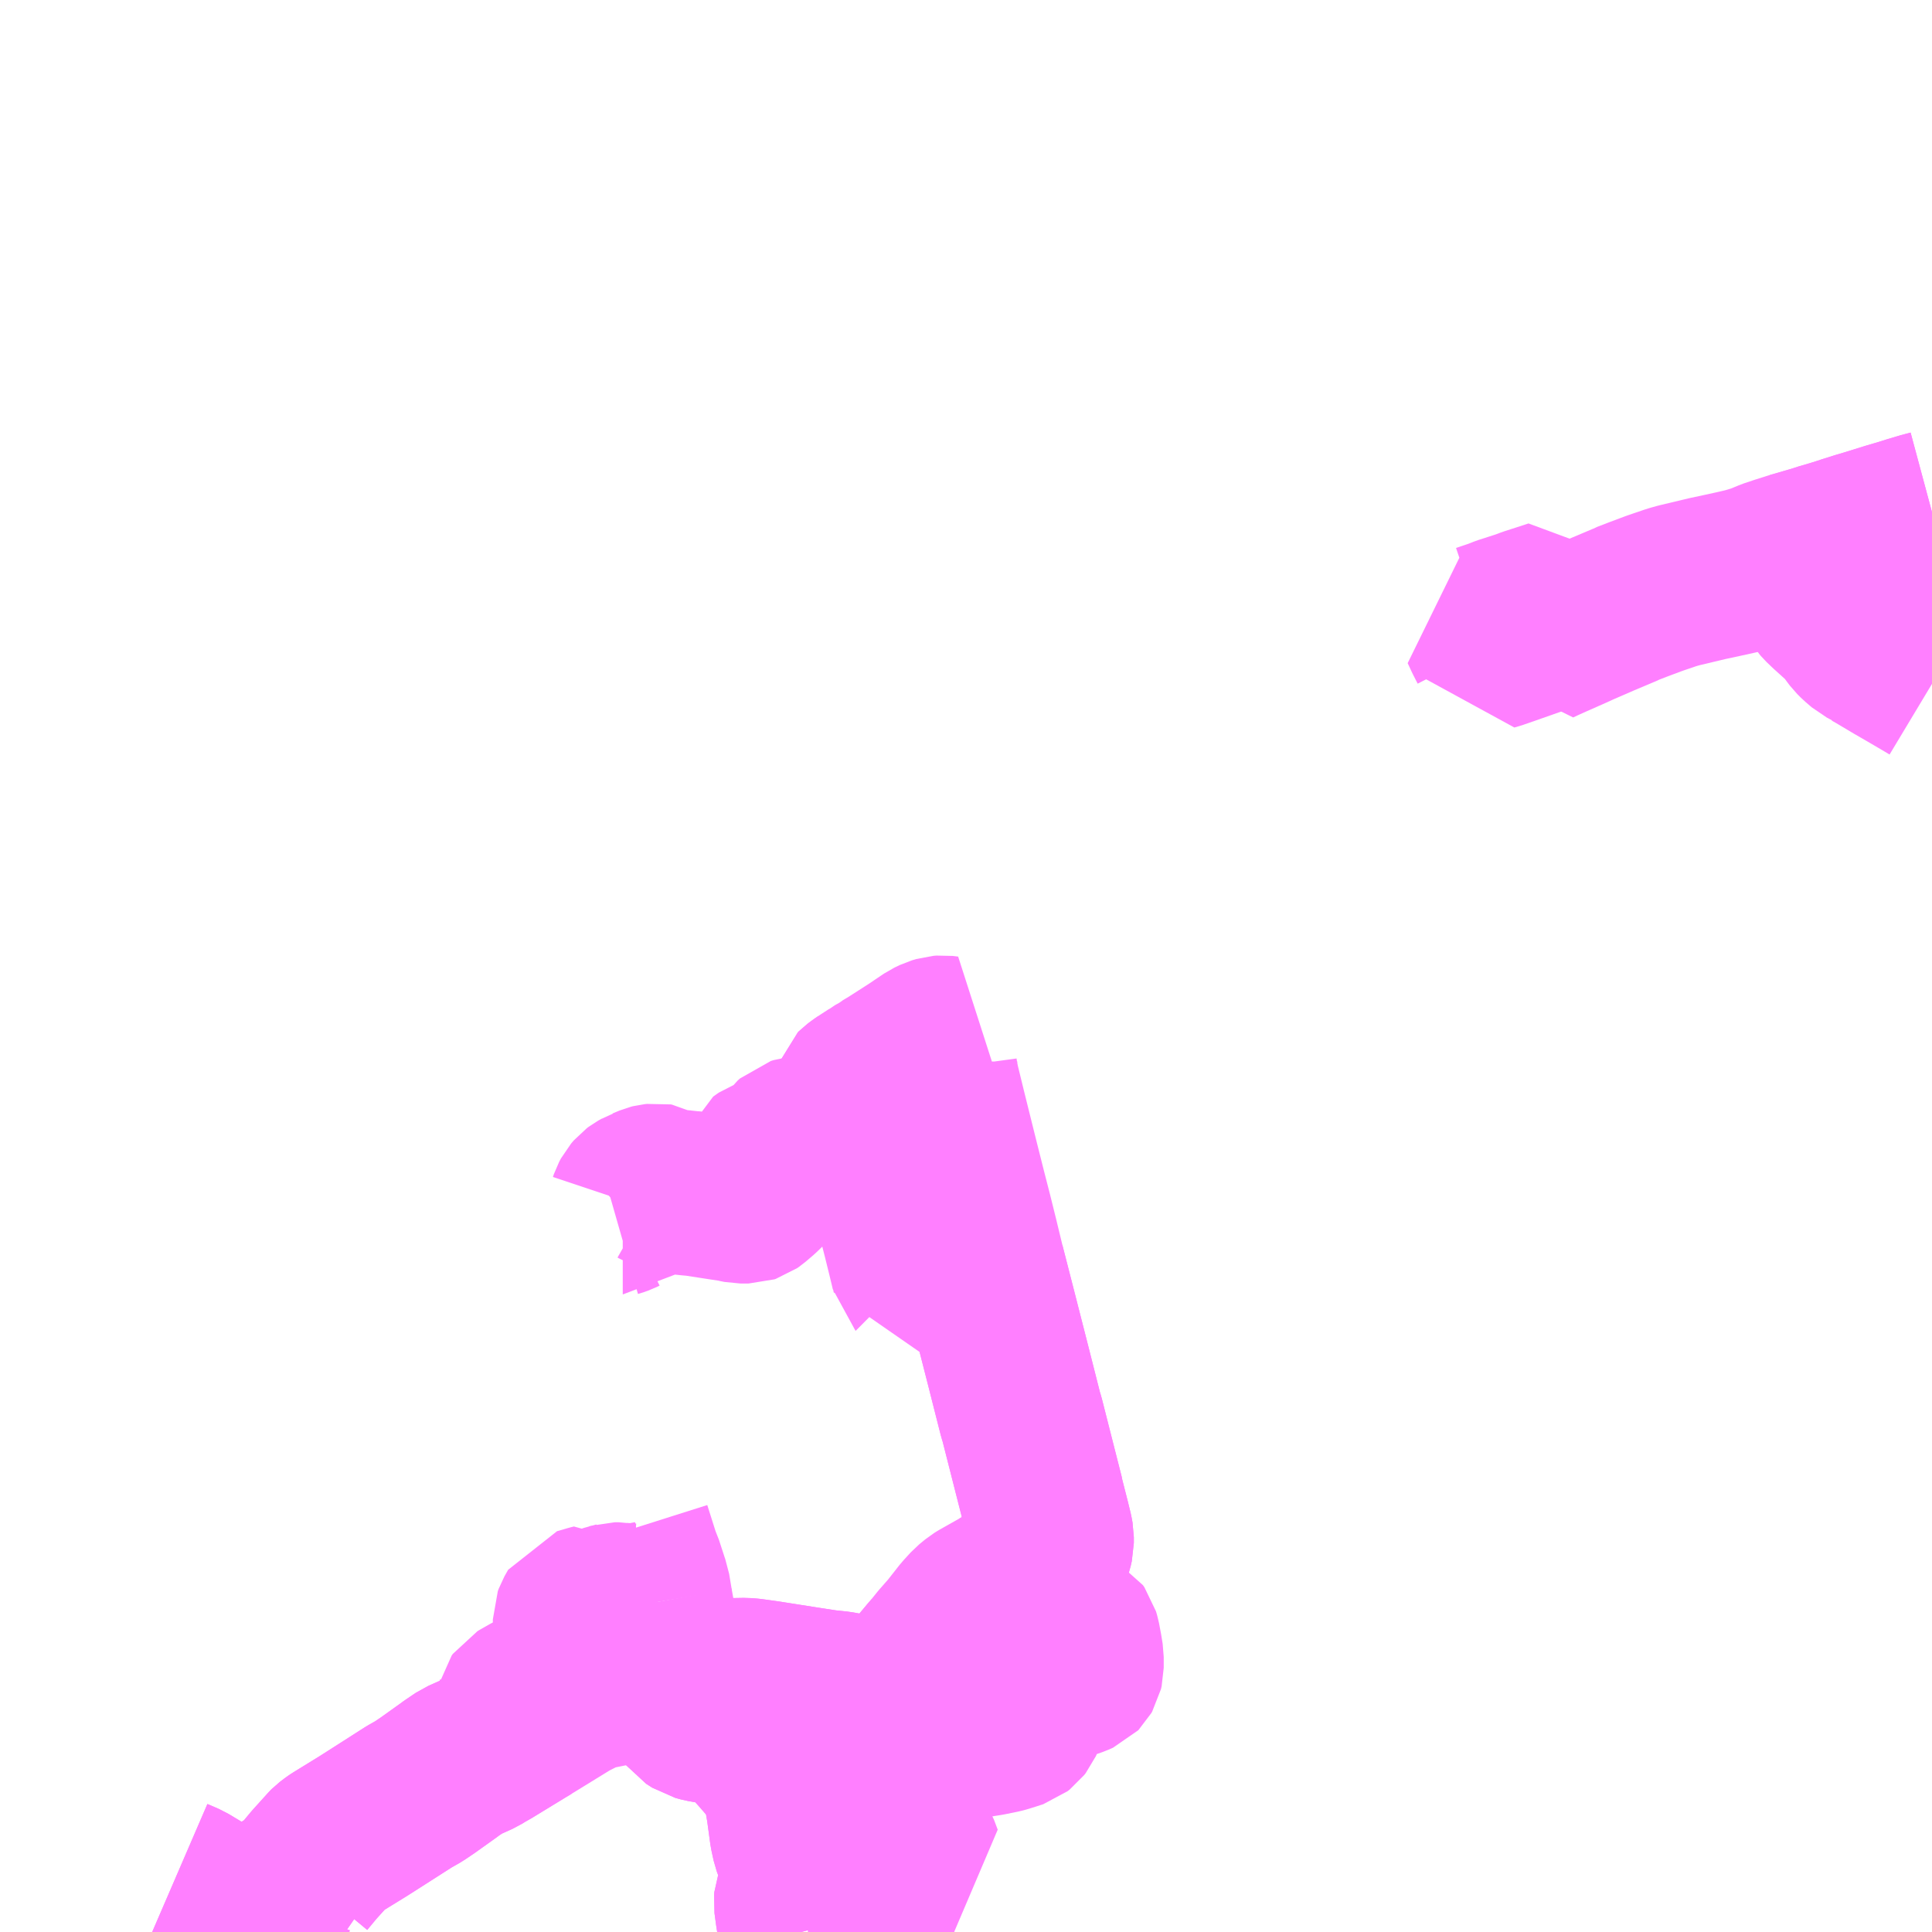 <?xml version="1.0" encoding="UTF-8"?>
<svg  xmlns="http://www.w3.org/2000/svg" xmlns:xlink="http://www.w3.org/1999/xlink" xmlns:go="http://purl.org/svgmap/profile" property="N07_001,N07_002,N07_003,N07_004,N07_005,N07_006,N07_007" viewBox="13605.469 -3524.414 8.789 8.789" go:dataArea="13605.46875 -3524.4140625 8.7890625 8.7890625" >
<globalCoordinateSystem srsName="http://purl.org/crs/84" transform="matrix(100.0,0.0,0.0,-100.0,0.0,0.0)" />
<defs>
 <g id="p0" >
  <circle cx="0.0" cy="0.0" r="3" stroke="green" stroke-width="0.75" vector-effect="non-scaling-stroke" />
 </g>
</defs>
<g fill="none" fill-rule="evenodd" stroke="#FF00FF" stroke-width="0.75" opacity="0.5" vector-effect="non-scaling-stroke" stroke-linejoin="bevel" >
<path content="1,近江鉄道（株）,長命寺線,15.0,39.0,39.0," xlink:title="1" d="M13608.544,-3516.716L13608.551,-3516.705L13608.588,-3516.648L13608.592,-3516.64L13608.611,-3516.615L13608.639,-3516.597L13608.665,-3516.59L13608.722,-3516.58L13608.779,-3516.574L13608.82,-3516.563L13608.841,-3516.546L13608.88,-3516.5L13608.928,-3516.447L13609.007,-3516.356L13609.03,-3516.32L13609.04,-3516.3L13609.041,-3516.287L13609.044,-3516.261L13609.057,-3516.185L13609.072,-3516.075L13609.082,-3516.029L13609.093,-3515.999L13609.104,-3515.982L13609.124,-3515.956L13609.126,-3515.938L13609.131,-3515.922L13609.132,-3515.882L13609.123,-3515.858L13609.119,-3515.846L13609.092,-3515.772L13609.091,-3515.761L13609.099,-3515.702L13609.108,-3515.648L13609.114,-3515.625"/>
<path content="1,近江鉄道（株）,長命寺線,15.0,39.0,39.0," xlink:title="1" d="M13608.544,-3516.716L13608.54,-3516.723L13608.533,-3516.733L13608.52,-3516.744L13608.509,-3516.743L13608.458,-3516.739L13608.439,-3516.74L13608.428,-3516.739L13608.412,-3516.748L13608.401,-3516.751L13608.361,-3516.764L13608.327,-3516.768L13608.305,-3516.768L13608.247,-3516.752L13608.163,-3516.735L13608.142,-3516.728L13608.131,-3516.724L13608.058,-3516.687L13608.05,-3516.682L13607.876,-3516.575L13607.866,-3516.569L13607.846,-3516.557L13607.697,-3516.466L13607.667,-3516.449L13607.646,-3516.436L13607.606,-3516.418L13607.57,-3516.402L13607.53,-3516.375L13607.517,-3516.366L13607.512,-3516.362L13607.414,-3516.292L13607.408,-3516.288L13607.374,-3516.265L13607.33,-3516.24L13607.208,-3516.162L13607.147,-3516.123L13607.117,-3516.104L13607,-3516.032L13606.991,-3516.026L13606.97,-3516.01L13606.967,-3516.007L13606.902,-3515.935L13606.895,-3515.927L13606.851,-3515.874L13606.848,-3515.86L13606.85,-3515.844L13606.838,-3515.841L13606.814,-3515.834L13606.785,-3515.82L13606.752,-3515.799L13606.733,-3515.783L13606.67,-3515.765L13606.644,-3515.757L13606.618,-3515.748L13606.588,-3515.74L13606.582,-3515.74L13606.572,-3515.737L13606.555,-3515.737L13606.521,-3515.742L13606.481,-3515.752L13606.443,-3515.767L13606.38,-3515.802L13606.315,-3515.841L13606.264,-3515.863"/>
<path content="1,近江鉄道（株）,長命寺線,15.0,39.0,39.0," xlink:title="1" d="M13608.268,-3518.888L13608.275,-3518.89L13608.292,-3518.896L13608.302,-3518.901L13608.304,-3518.901L13608.322,-3518.917L13608.34,-3518.941L13608.344,-3518.953L13608.352,-3518.968L13608.364,-3518.982L13608.372,-3518.988L13608.381,-3518.993L13608.39,-3518.998L13608.395,-3519.001L13608.401,-3519.003L13608.432,-3519.016L13608.44,-3519.018L13608.45,-3519.019L13608.458,-3519.02L13608.464,-3519.019L13608.471,-3519.015L13608.486,-3519.009L13608.503,-3519.002L13608.516,-3518.998L13608.529,-3518.994L13608.556,-3518.991L13608.612,-3518.985L13608.629,-3518.984L13608.746,-3518.966L13608.812,-3518.956L13608.818,-3518.954L13608.838,-3518.95L13608.874,-3518.95L13608.88,-3518.952L13608.89,-3518.959L13608.924,-3518.988L13608.963,-3519.026L13608.971,-3519.035L13608.975,-3519.042L13608.976,-3519.049L13608.976,-3519.054L13608.971,-3519.062L13608.963,-3519.074L13608.952,-3519.087L13608.942,-3519.102L13608.937,-3519.11L13608.935,-3519.117L13608.938,-3519.125L13608.942,-3519.128L13608.948,-3519.132L13608.956,-3519.135L13609.003,-3519.152L13609.022,-3519.162L13609.029,-3519.167L13609.05,-3519.185L13609.076,-3519.22L13609.086,-3519.229L13609.099,-3519.233L13609.108,-3519.234L13609.116,-3519.234L13609.127,-3519.232L13609.144,-3519.226L13609.153,-3519.223L13609.168,-3519.224L13609.182,-3519.229L13609.25,-3519.261L13609.27,-3519.269L13609.283,-3519.273L13609.313,-3519.28L13609.324,-3519.282L13609.338,-3519.282L13609.341,-3519.317L13609.345,-3519.338L13609.352,-3519.387L13609.363,-3519.45L13609.364,-3519.453L13609.368,-3519.457L13609.376,-3519.463L13609.391,-3519.474L13609.404,-3519.483L13609.441,-3519.507L13609.443,-3519.508L13609.45,-3519.512L13609.478,-3519.531L13609.487,-3519.535L13609.494,-3519.541L13609.523,-3519.558L13609.629,-3519.626L13609.663,-3519.649L13609.7,-3519.674L13609.725,-3519.686L13609.745,-3519.692L13609.758,-3519.693L13609.783,-3519.69L13609.771,-3519.679L13609.752,-3519.658L13609.737,-3519.632L13609.728,-3519.608L13609.722,-3519.585L13609.722,-3519.548L13609.725,-3519.526L13609.733,-3519.485L13609.764,-3519.358L13609.812,-3519.165L13609.823,-3519.121L13609.856,-3518.99L13609.882,-3518.889L13609.911,-3518.772L13609.939,-3518.656L13609.998,-3518.426L13610.058,-3518.191L13610.112,-3517.978L13610.118,-3517.959L13610.178,-3517.723L13610.208,-3517.605L13610.209,-3517.598L13610.236,-3517.492L13610.248,-3517.443L13610.252,-3517.421L13610.252,-3517.395L13610.247,-3517.373L13610.238,-3517.346L13610.22,-3517.316L13610.205,-3517.299L13610.191,-3517.286L13610.164,-3517.267L13610.147,-3517.255L13610.136,-3517.249L13610.024,-3517.183L13609.93,-3517.13L13609.917,-3517.122L13609.889,-3517.099L13609.856,-3517.063L13609.797,-3516.988L13609.753,-3516.938L13609.716,-3516.892L13609.702,-3516.876L13609.628,-3516.787L13609.586,-3516.736L13609.577,-3516.727L13609.549,-3516.707L13609.526,-3516.698L13609.498,-3516.693L13609.459,-3516.692L13609.413,-3516.693L13609.367,-3516.695L13609.332,-3516.701L13609.283,-3516.71L13609.225,-3516.716L13609.134,-3516.73L13608.956,-3516.758L13608.884,-3516.768L13608.859,-3516.77L13608.802,-3516.769L13608.788,-3516.768L13608.768,-3516.766L13608.721,-3516.761L13608.657,-3516.75L13608.603,-3516.737L13608.577,-3516.731L13608.544,-3516.716"/>
<path content="3,彦根市,稲枝循環線,3.5,0.0,0.0," xlink:title="3" d="M13614.258,-3522.084L13614.232,-3522.077L13614.213,-3522.072L13614.163,-3522.057L13614.112,-3522.041L13614.098,-3522.037L13614.064,-3522.027L13614.019,-3522.013L13613.971,-3521.998L13613.927,-3521.985L13613.873,-3521.968L13613.849,-3521.96L13613.814,-3521.949L13613.756,-3521.932L13613.742,-3521.927L13613.684,-3521.91L13613.625,-3521.893L13613.685,-3521.798L13613.759,-3521.68L13613.765,-3521.673L13613.791,-3521.648L13613.863,-3521.583L13613.882,-3521.561L13613.897,-3521.539L13613.91,-3521.522L13613.927,-3521.505L13613.955,-3521.481L13613.972,-3521.472L13613.975,-3521.468L13613.993,-3521.459L13614.094,-3521.399L13614.12,-3521.384L13614.146,-3521.369L13614.233,-3521.318L13614.258,-3521.303"/>
<path content="3,近江八幡市,島・岡山・王ノ浜コース,6.0,0.0,0.0," xlink:title="3" d="M13606.672,-3515.625L13606.673,-3515.629L13606.693,-3515.711L13606.702,-3515.741L13606.709,-3515.755L13606.733,-3515.783"/>
<path content="3,近江八幡市,島・岡山・王ノ浜コース,6.0,0.0,0.0," xlink:title="3" d="M13606.733,-3515.783L13606.67,-3515.765L13606.644,-3515.757L13606.618,-3515.748L13606.582,-3515.74L13606.555,-3515.737L13606.521,-3515.742L13606.481,-3515.752L13606.443,-3515.767L13606.38,-3515.802L13606.315,-3515.841L13606.264,-3515.863"/>
<path content="3,近江八幡市,島・岡山・王ノ浜コース,6.0,0.0,0.0," xlink:title="3" d="M13606.733,-3515.783L13606.752,-3515.799L13606.785,-3515.82L13606.814,-3515.834L13606.838,-3515.841L13606.85,-3515.844L13606.848,-3515.86L13606.851,-3515.874L13606.895,-3515.927L13606.902,-3515.935L13606.967,-3516.007L13606.97,-3516.01L13606.991,-3516.026L13607,-3516.032L13607.117,-3516.104L13607.147,-3516.123L13607.208,-3516.162L13607.33,-3516.24L13607.374,-3516.265L13607.408,-3516.288L13607.414,-3516.292L13607.512,-3516.362L13607.517,-3516.366L13607.53,-3516.375L13607.57,-3516.402L13607.606,-3516.418L13607.646,-3516.436L13607.667,-3516.449L13607.697,-3516.466L13607.846,-3516.557L13607.866,-3516.569L13607.876,-3516.575L13607.853,-3516.61L13607.824,-3516.647L13607.827,-3516.656L13607.829,-3516.665L13607.834,-3516.672L13607.839,-3516.675L13607.883,-3516.7L13607.954,-3516.736L13608.004,-3516.763L13608.007,-3516.765L13608.06,-3516.796L13608.064,-3516.803L13608.065,-3516.834L13608.071,-3516.842L13608.085,-3516.854L13608.088,-3516.859L13608.092,-3516.9L13608.093,-3516.941L13608.089,-3516.988L13608.086,-3517.017L13608.086,-3517.047L13608.09,-3517.058L13608.107,-3517.088L13608.159,-3517.103L13608.171,-3517.106L13608.182,-3517.095L13608.192,-3517.088L13608.198,-3517.087L13608.201,-3517.088L13608.215,-3517.094L13608.237,-3517.105L13608.251,-3517.11L13608.256,-3517.111L13608.266,-3517.114L13608.283,-3517.114L13608.294,-3517.112L13608.337,-3517.109L13608.366,-3517.11L13608.386,-3517.113L13608.428,-3517.121"/>
<path content="3,近江八幡市,島・岡山・王ノ浜コース,6.0,0.0,0.0," xlink:title="3" d="M13608.428,-3517.121L13608.452,-3516.988L13608.454,-3516.955L13608.455,-3516.946L13608.458,-3516.929L13608.498,-3516.742L13608.52,-3516.744L13608.533,-3516.733L13608.54,-3516.723L13608.544,-3516.716L13608.577,-3516.731L13608.603,-3516.737L13608.657,-3516.75L13608.721,-3516.761L13608.768,-3516.766L13608.788,-3516.768L13608.802,-3516.769L13608.859,-3516.77L13608.884,-3516.768L13608.956,-3516.758L13609.134,-3516.73L13609.225,-3516.716L13609.283,-3516.71L13609.332,-3516.701L13609.367,-3516.695L13609.413,-3516.693L13609.459,-3516.692L13609.498,-3516.693L13609.526,-3516.698L13609.549,-3516.707L13609.577,-3516.727L13609.586,-3516.736L13609.628,-3516.787L13609.702,-3516.876L13609.716,-3516.892L13609.544,-3516.977"/>
<path content="3,近江八幡市,島・岡山・王ノ浜コース,6.0,0.0,0.0," xlink:title="3" d="M13608.428,-3517.121L13608.416,-3517.193L13608.412,-3517.204L13608.383,-3517.293L13608.377,-3517.306L13608.375,-3517.309L13608.374,-3517.312L13608.329,-3517.454"/>
<path content="3,近江八幡市,島・沖島コース,6.0,0.0,0.0," xlink:title="3" d="M13609.041,-3516.287L13609.044,-3516.261L13609.057,-3516.185L13609.072,-3516.075L13609.082,-3516.029L13609.093,-3515.999L13609.104,-3515.982L13609.124,-3515.956L13609.126,-3515.938L13609.156,-3515.948L13609.179,-3515.954L13609.209,-3515.967L13609.226,-3515.977L13609.245,-3515.991L13609.247,-3515.993L13609.268,-3516.015L13609.309,-3516.071L13609.323,-3516.083L13609.346,-3516.1L13609.363,-3516.119L13609.378,-3516.13L13609.383,-3516.132L13609.395,-3516.132L13609.544,-3516.088L13609.566,-3516.082L13609.587,-3516.075L13609.602,-3516.061L13609.623,-3516.034L13609.64,-3516.003L13609.657,-3515.958L13609.643,-3515.952L13609.608,-3515.934L13609.551,-3515.909L13609.512,-3515.895L13609.467,-3515.888L13609.435,-3515.883L13609.351,-3515.872L13609.223,-3515.858L13609.119,-3515.846L13609.092,-3515.772L13609.091,-3515.761L13609.099,-3515.702L13609.108,-3515.648L13609.114,-3515.625"/>
<path content="3,近江八幡市,島・沖島コース,6.0,0.0,0.0," xlink:title="3" d="M13609.041,-3516.287L13609.04,-3516.3L13609.03,-3516.32L13609.007,-3516.356L13608.928,-3516.447L13608.88,-3516.5L13608.841,-3516.546L13608.82,-3516.563L13608.779,-3516.574L13608.722,-3516.58L13608.665,-3516.59L13608.639,-3516.597L13608.611,-3516.615L13608.592,-3516.64L13608.588,-3516.648L13608.551,-3516.705L13608.544,-3516.716L13608.54,-3516.723L13608.533,-3516.733L13608.52,-3516.744"/>
<path content="3,近江八幡市,島・沖島コース,6.0,0.0,0.0," xlink:title="3" d="M13609.404,-3519.483L13609.391,-3519.474L13609.376,-3519.463L13609.368,-3519.457L13609.364,-3519.453L13609.363,-3519.45L13609.352,-3519.387L13609.345,-3519.338L13609.341,-3519.317L13609.338,-3519.282L13609.346,-3519.282L13609.351,-3519.282L13609.356,-3519.283L13609.39,-3519.287L13609.432,-3519.29L13609.438,-3519.291L13609.498,-3519.294L13609.511,-3519.293L13609.514,-3519.289L13609.567,-3519.25L13609.586,-3519.233L13609.59,-3519.225L13609.592,-3519.217L13609.586,-3519.202L13609.582,-3519.192L13609.554,-3519.142L13609.542,-3519.114L13609.534,-3519.088L13609.53,-3519.071L13609.511,-3519.01L13609.511,-3518.992L13609.513,-3518.984L13609.517,-3518.976L13609.534,-3518.959L13609.577,-3518.912L13609.581,-3518.907L13609.587,-3518.893L13609.588,-3518.878L13609.585,-3518.869L13609.571,-3518.845L13609.573,-3518.836L13609.586,-3518.785L13609.607,-3518.7L13609.621,-3518.642L13609.624,-3518.628L13609.626,-3518.626L13609.63,-3518.605L13609.665,-3518.611L13609.939,-3518.656L13609.998,-3518.426L13610.058,-3518.191L13610.112,-3517.978L13610.118,-3517.959L13610.178,-3517.723L13610.208,-3517.605L13610.209,-3517.598L13610.236,-3517.492L13610.248,-3517.443L13610.252,-3517.421L13610.252,-3517.395L13610.247,-3517.373L13610.238,-3517.346L13610.22,-3517.316L13610.205,-3517.299L13610.191,-3517.286L13610.164,-3517.267L13610.147,-3517.255L13610.136,-3517.249L13610.024,-3517.183L13610.026,-3517.135L13610.031,-3517.12L13610.041,-3517.103L13610.047,-3517.096L13610.059,-3517.087L13610.077,-3517.077L13610.118,-3517.057L13610.131,-3517.051L13610.148,-3517.044L13610.187,-3517.03L13610.229,-3517.021L13610.273,-3517.013L13610.319,-3517.002L13610.329,-3517L13610.35,-3516.994L13610.361,-3516.988L13610.368,-3516.978L13610.373,-3516.961L13610.382,-3516.913L13610.388,-3516.876L13610.388,-3516.865L13610.388,-3516.827L13610.385,-3516.814L13610.381,-3516.807L13610.38,-3516.806L13610.362,-3516.798L13610.296,-3516.775L13610.281,-3516.771L13610.253,-3516.76L13610.22,-3516.749L13610.18,-3516.733L13610.161,-3516.722L13610.154,-3516.708L13610.149,-3516.687L13610.129,-3516.617L13610.129,-3516.616L13610.112,-3516.578L13610.105,-3516.569L13610.096,-3516.562L13610.093,-3516.561L13610.049,-3516.547L13610.036,-3516.543L13610.025,-3516.54L13609.966,-3516.528L13609.896,-3516.517L13609.854,-3516.511L13609.835,-3516.511L13609.796,-3516.506L13609.761,-3516.498L13609.722,-3516.488L13609.667,-3516.501L13609.628,-3516.499L13609.535,-3516.459L13609.501,-3516.45L13609.486,-3516.447L13609.46,-3516.442L13609.433,-3516.436L13609.412,-3516.429L13609.356,-3516.399L13609.348,-3516.394L13609.303,-3516.37L13609.285,-3516.362L13609.252,-3516.348L13609.204,-3516.331L13609.203,-3516.331L13609.169,-3516.32L13609.135,-3516.312L13609.102,-3516.304L13609.093,-3516.301L13609.078,-3516.297L13609.066,-3516.294L13609.041,-3516.287"/>
<path content="4,彦根市,新海浜線,12.0,0.0,0.0," xlink:title="4" d="M13612.45,-3521.532L13612.362,-3521.501L13612.276,-3521.471L13612.255,-3521.465L13612.252,-3521.475L13612.232,-3521.514L13612.213,-3521.555L13612.208,-3521.565L13612.213,-3521.566L13612.278,-3521.588L13612.311,-3521.601L13612.395,-3521.628L13612.414,-3521.635L13612.427,-3521.64L13612.458,-3521.65L13612.523,-3521.671L13612.541,-3521.677L13612.544,-3521.672L13612.564,-3521.63L13612.588,-3521.58L13612.548,-3521.566L13612.54,-3521.564L13612.478,-3521.543L13612.45,-3521.532"/>
<path content="4,彦根市,新海浜線,12.0,0.0,0.0," xlink:title="4" d="M13614.258,-3522.084L13614.232,-3522.077L13614.213,-3522.072L13614.163,-3522.057L13614.112,-3522.041L13614.098,-3522.037L13614.064,-3522.027L13614.019,-3522.013L13613.971,-3521.998L13613.927,-3521.985L13613.873,-3521.968L13613.849,-3521.96L13613.814,-3521.949L13613.756,-3521.932L13613.742,-3521.927L13613.684,-3521.91L13613.625,-3521.893L13613.565,-3521.874L13613.523,-3521.86L13613.475,-3521.84L13613.437,-3521.828L13613.413,-3521.821L13613.366,-3521.81L13613.307,-3521.797L13613.237,-3521.782L13613.107,-3521.751L13613.082,-3521.744L13613.066,-3521.739L13613.043,-3521.731L13613.022,-3521.724L13612.993,-3521.714L13612.921,-3521.687L13612.869,-3521.667L13612.864,-3521.664L13612.755,-3521.618L13612.656,-3521.575L13612.621,-3521.559L13612.587,-3521.544L13612.535,-3521.521L13612.497,-3521.504L13612.467,-3521.49L13612.465,-3521.499L13612.45,-3521.532"/>
</g>
</svg>
